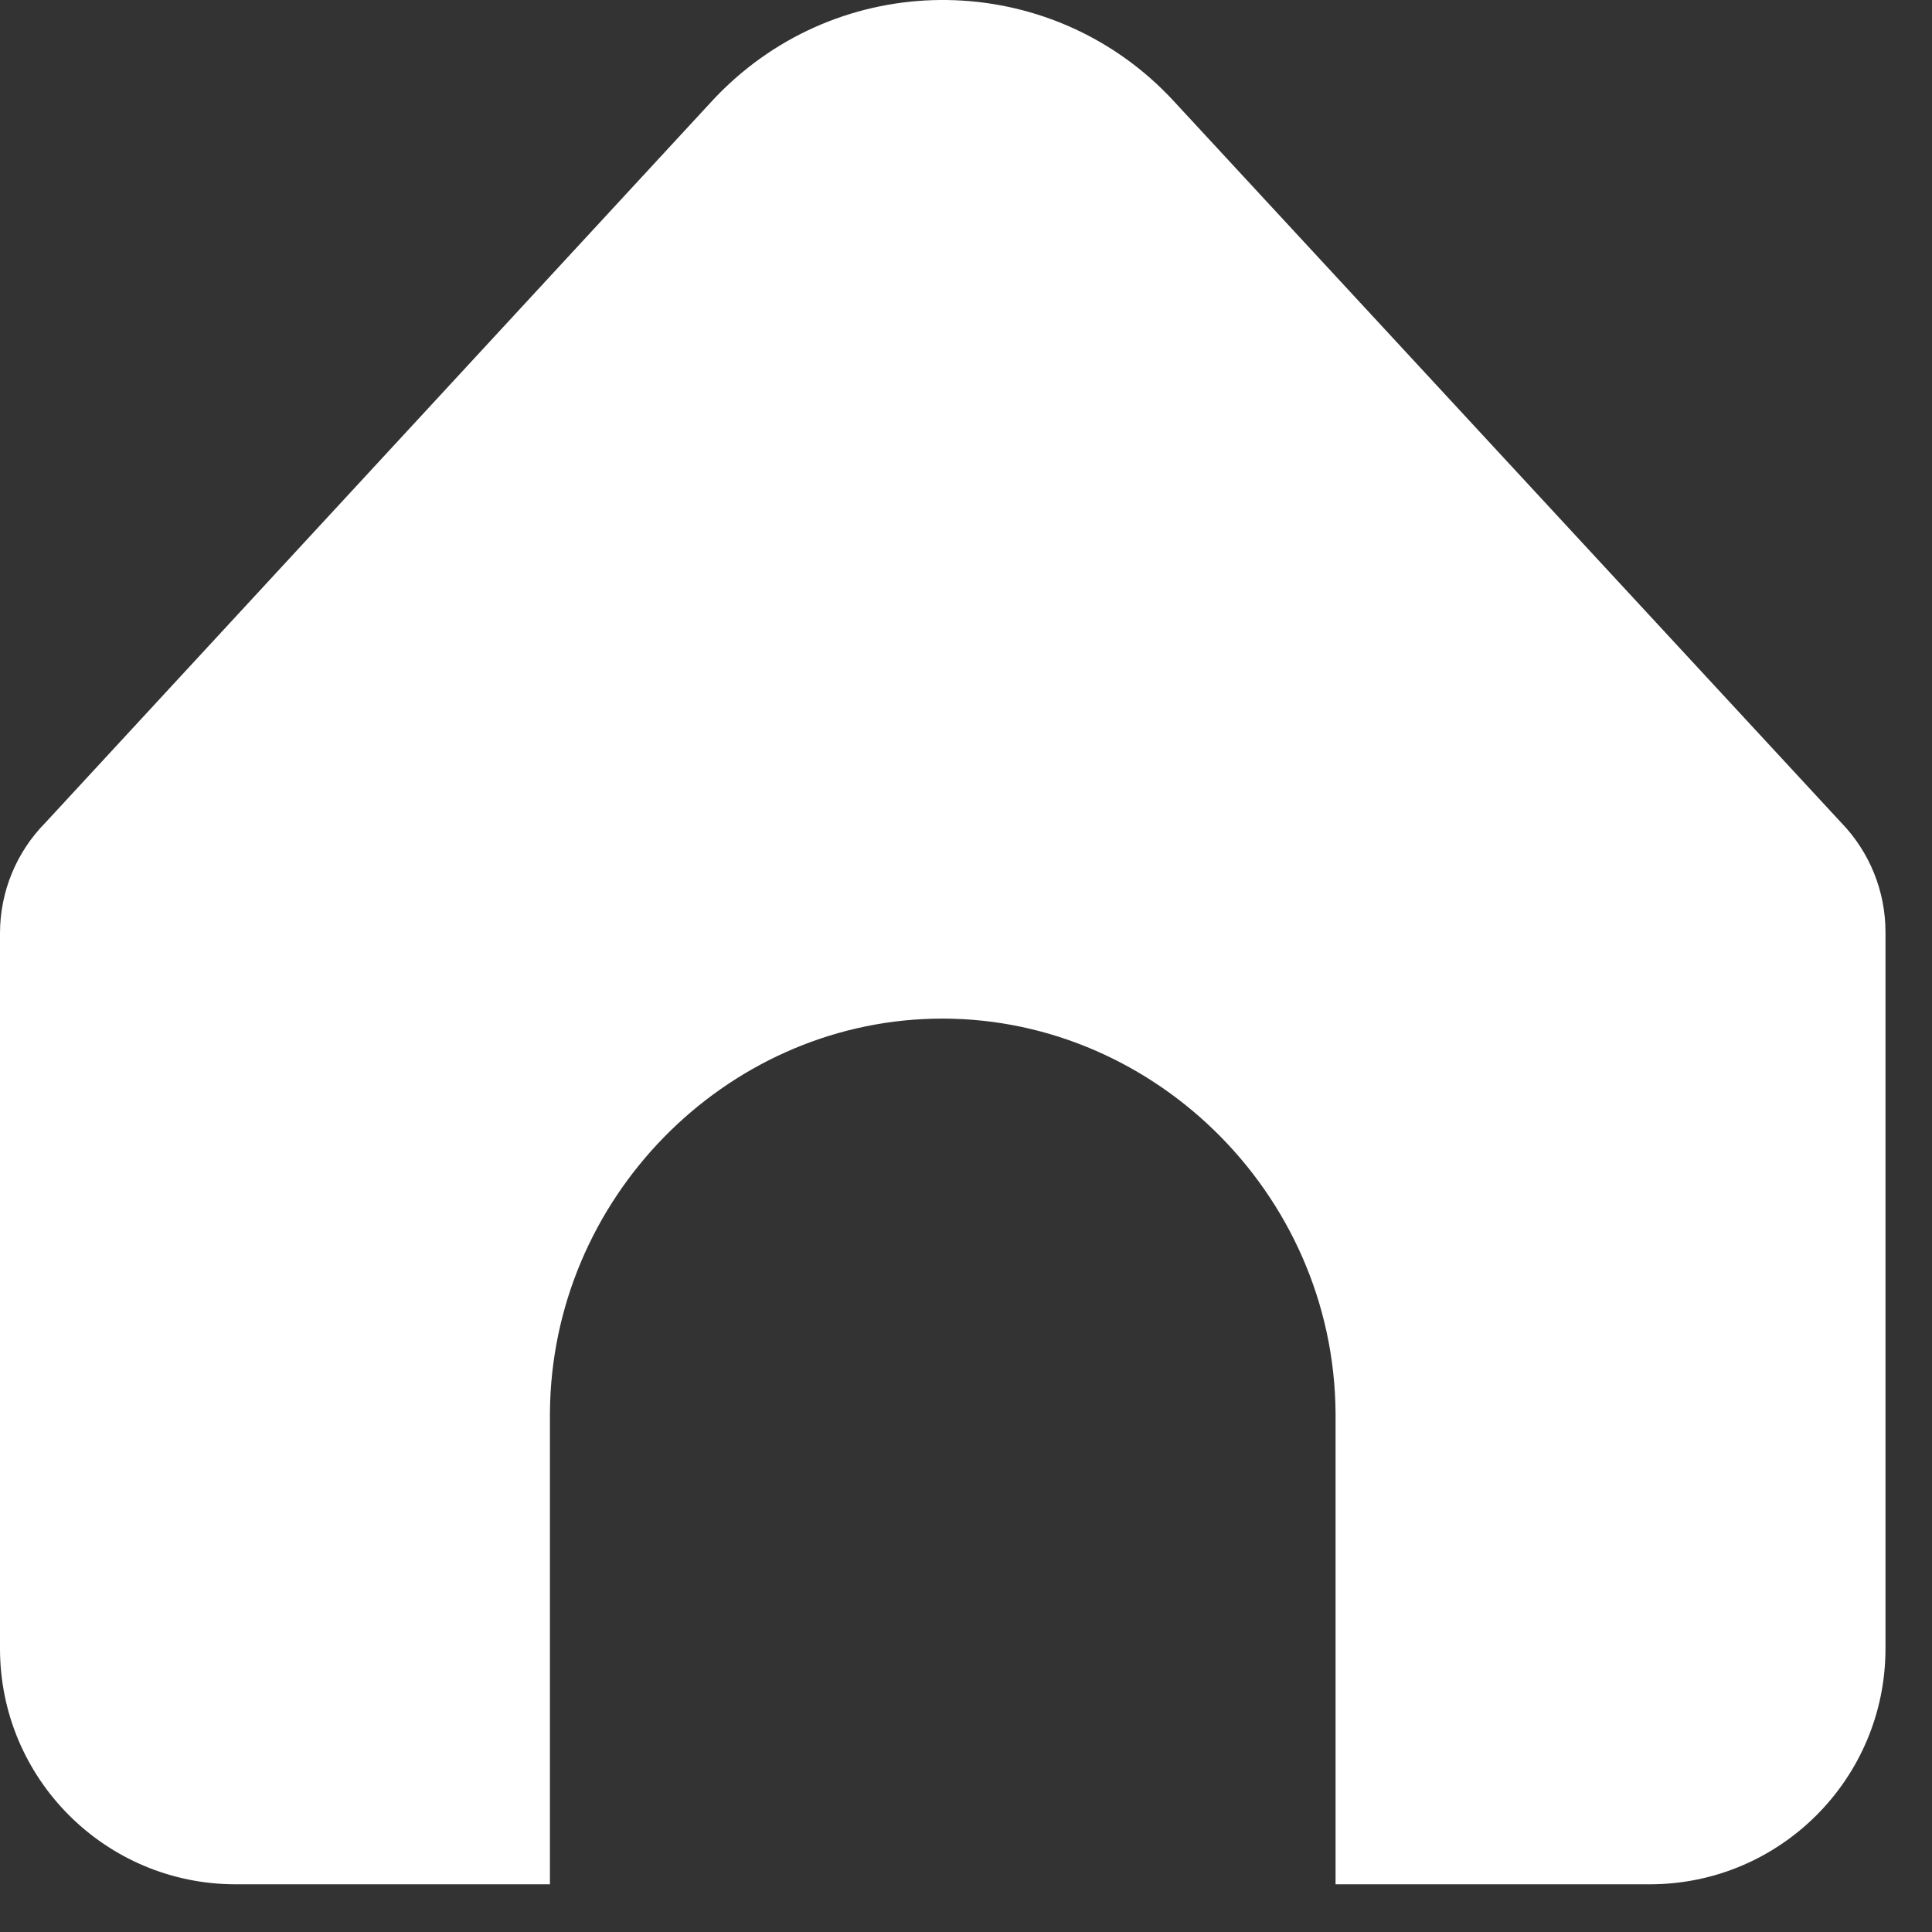 <svg width="39" height="39" viewBox="0 0 39 39" fill="none" xmlns="http://www.w3.org/2000/svg">
<rect x="0" y="0" width="39" height="39" fill="#333333" stroke="none"/>
<path d="M26.96 28.522V38.037H33.303C35.931 38.037 38.061 35.907 38.061 33.279V18.815C38.061 17.991 37.741 17.199 37.168 16.607L23.691 2.038C21.313 -0.535 17.3 -0.693 14.727 1.685C14.605 1.798 14.487 1.916 14.374 2.038L0.921 16.602C0.331 17.197 -0 18.001 1.12534e-07 18.839V33.279C1.12534e-07 35.907 2.13 38.037 4.758 38.037H11.101V28.522C11.131 24.198 14.622 20.666 18.837 20.564C23.194 20.459 26.927 24.051 26.96 28.522Z" fill="white"/>
</svg>
